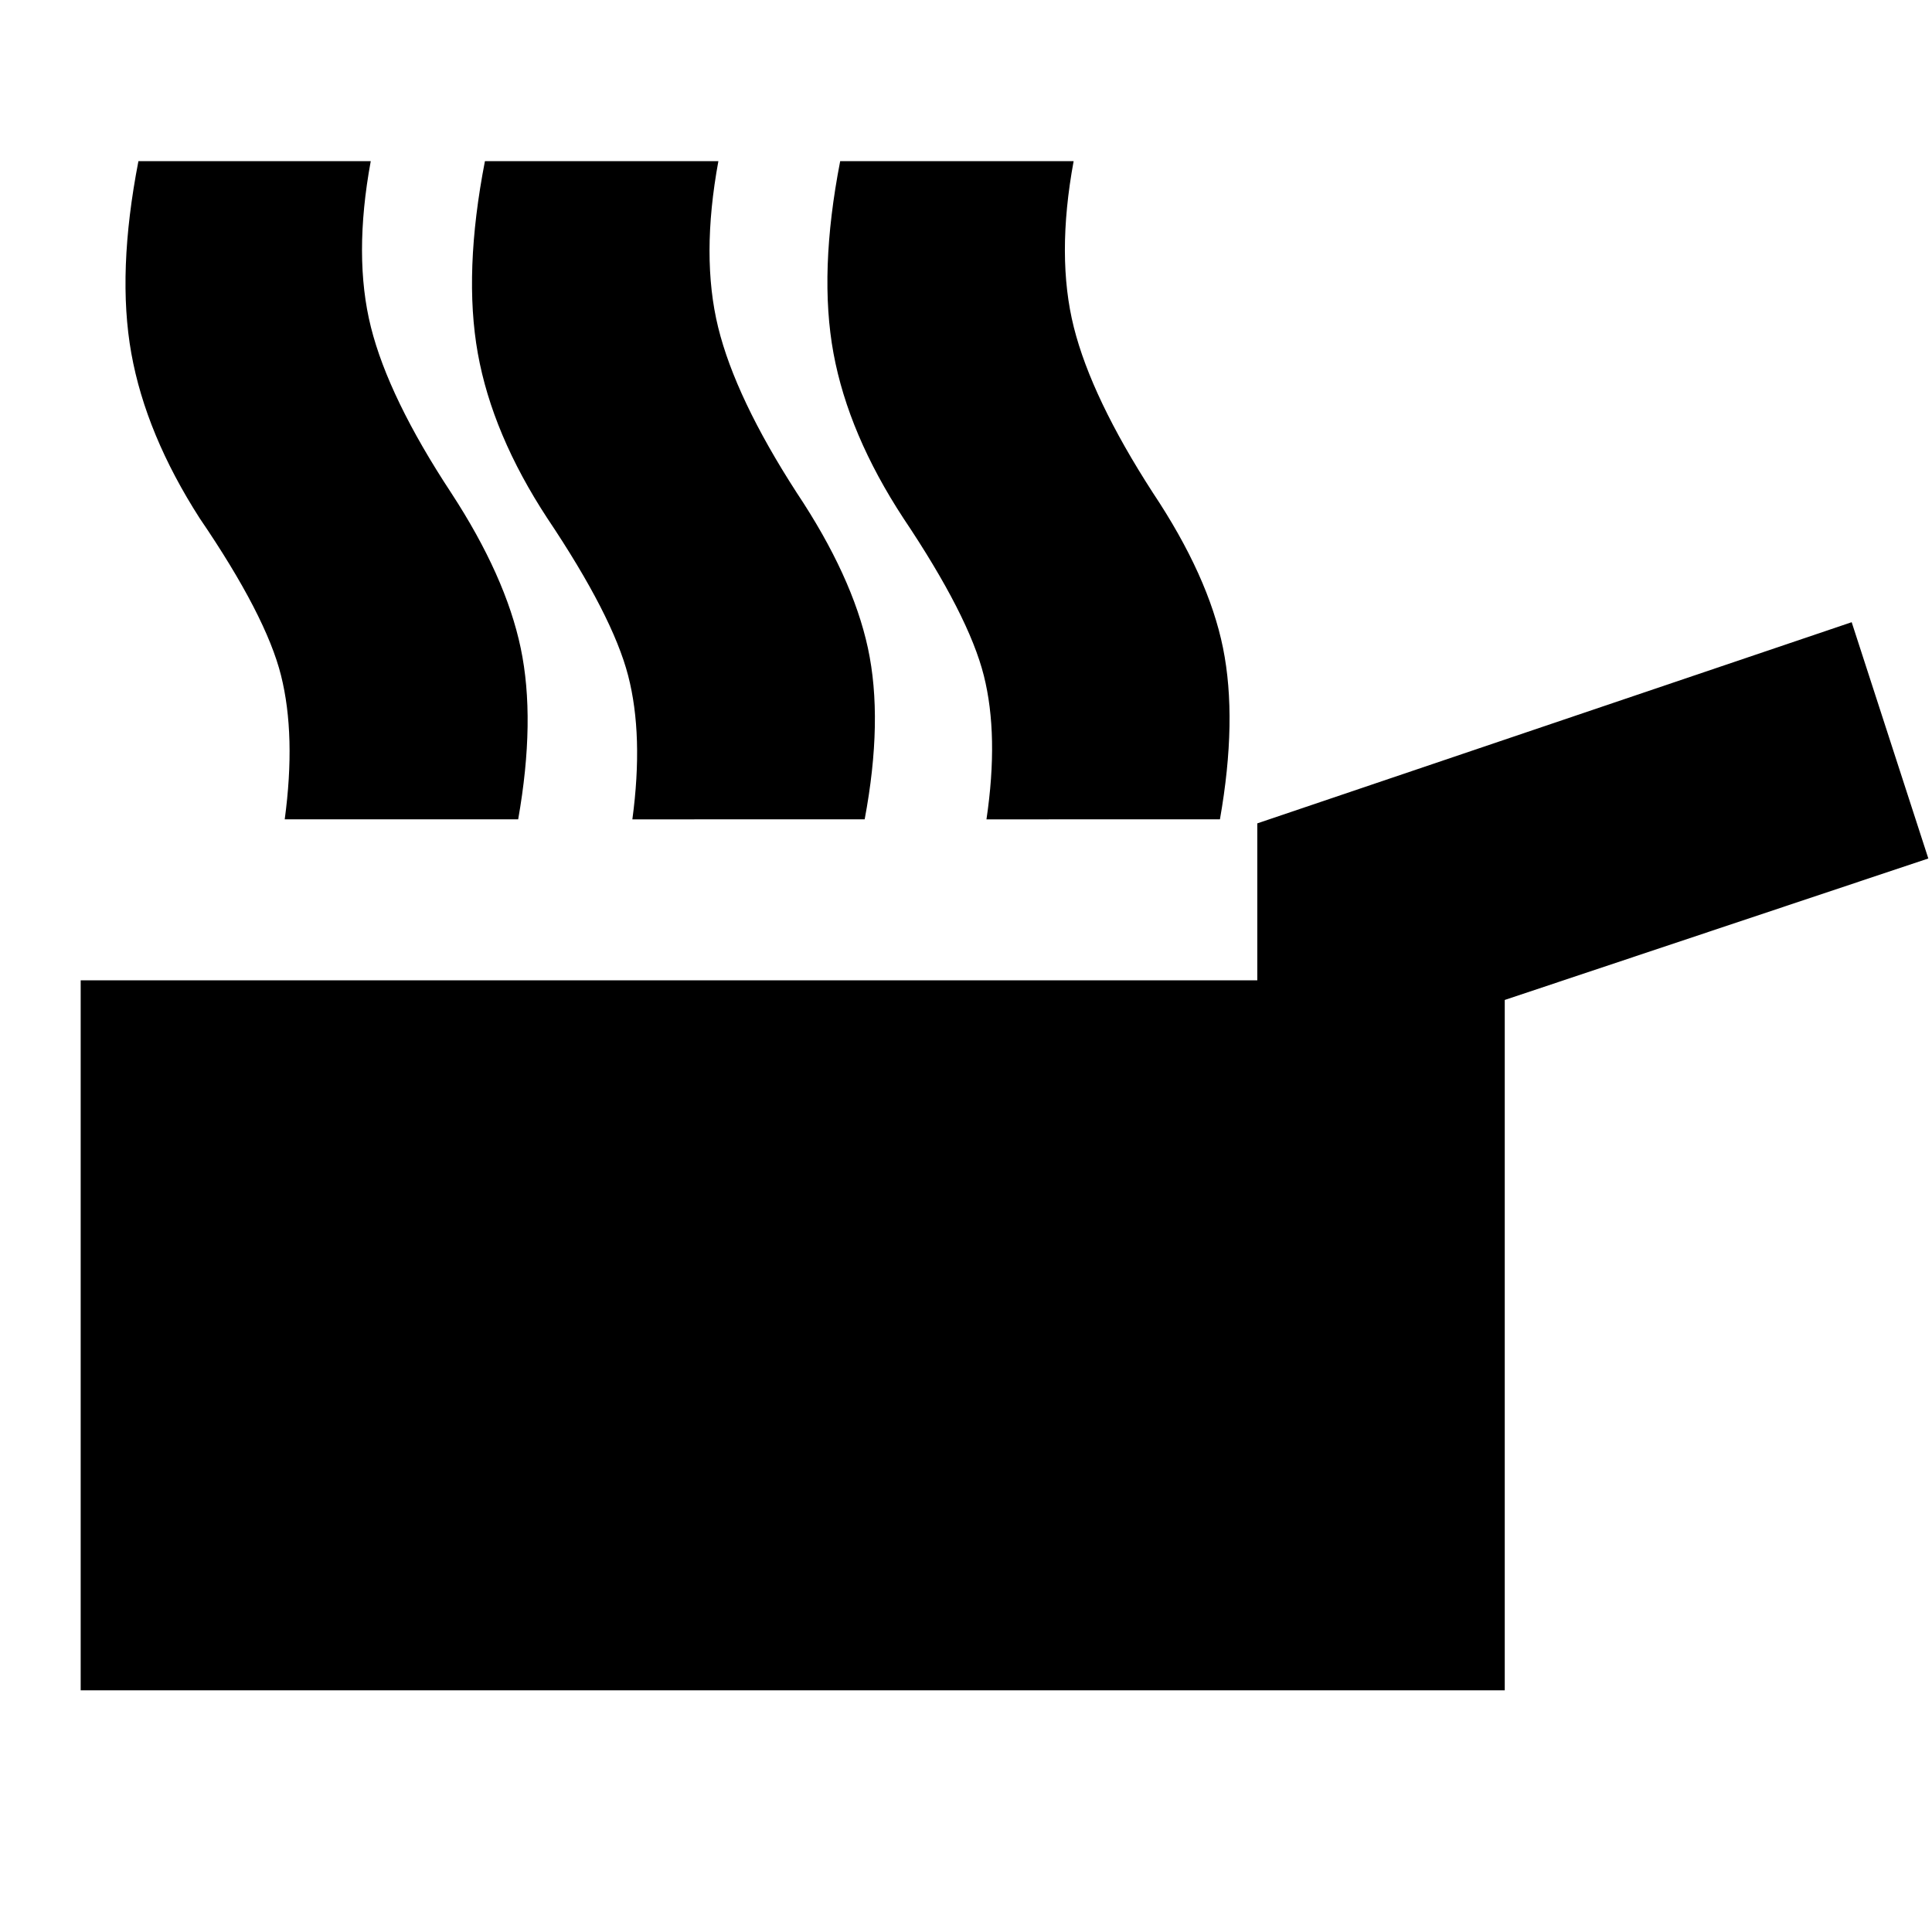 <svg xmlns="http://www.w3.org/2000/svg" height="24" viewBox="0 -960 960 960" width="24"><path d="M40.09-120.09v-352.78h584.65v-78l295.35-99.96 38.08 117.4-210.47 70.3v343.04H40.09Zm101.39-432.78q5.61-41.7-1.83-71.46-7.43-29.76-40.43-78.15-26.74-41.69-33.96-81.91-7.22-40.22 3.52-95.52h115.44q-8.74 47.43.11 82.56 8.84 35.13 39.84 82.22 27.05 41.43 34.55 77.06 7.5 35.64-1.24 85.2h-116Zm172.74 0q5.61-41.7-2.11-71.46-7.72-29.76-40.15-78.15-27.31-41.69-34.53-81.91-7.21-40.22 3.53-95.52h116q-8.74 47.43-.11 82.56t39.06 82.22q27.61 41.43 35.33 77.06 7.72 35.64-1.59 85.2H314.22Zm175.95 0q6.18-41.7-1.32-71.46-7.5-29.76-39.94-78.15-27.3-41.69-34.74-81.91-7.43-40.22 3.31-95.52h116q-8.74 47.43.11 82.56t39.28 82.22q27.61 41.43 34.83 77.06 7.21 35.64-1.52 85.2H490.17Z"/></svg>
